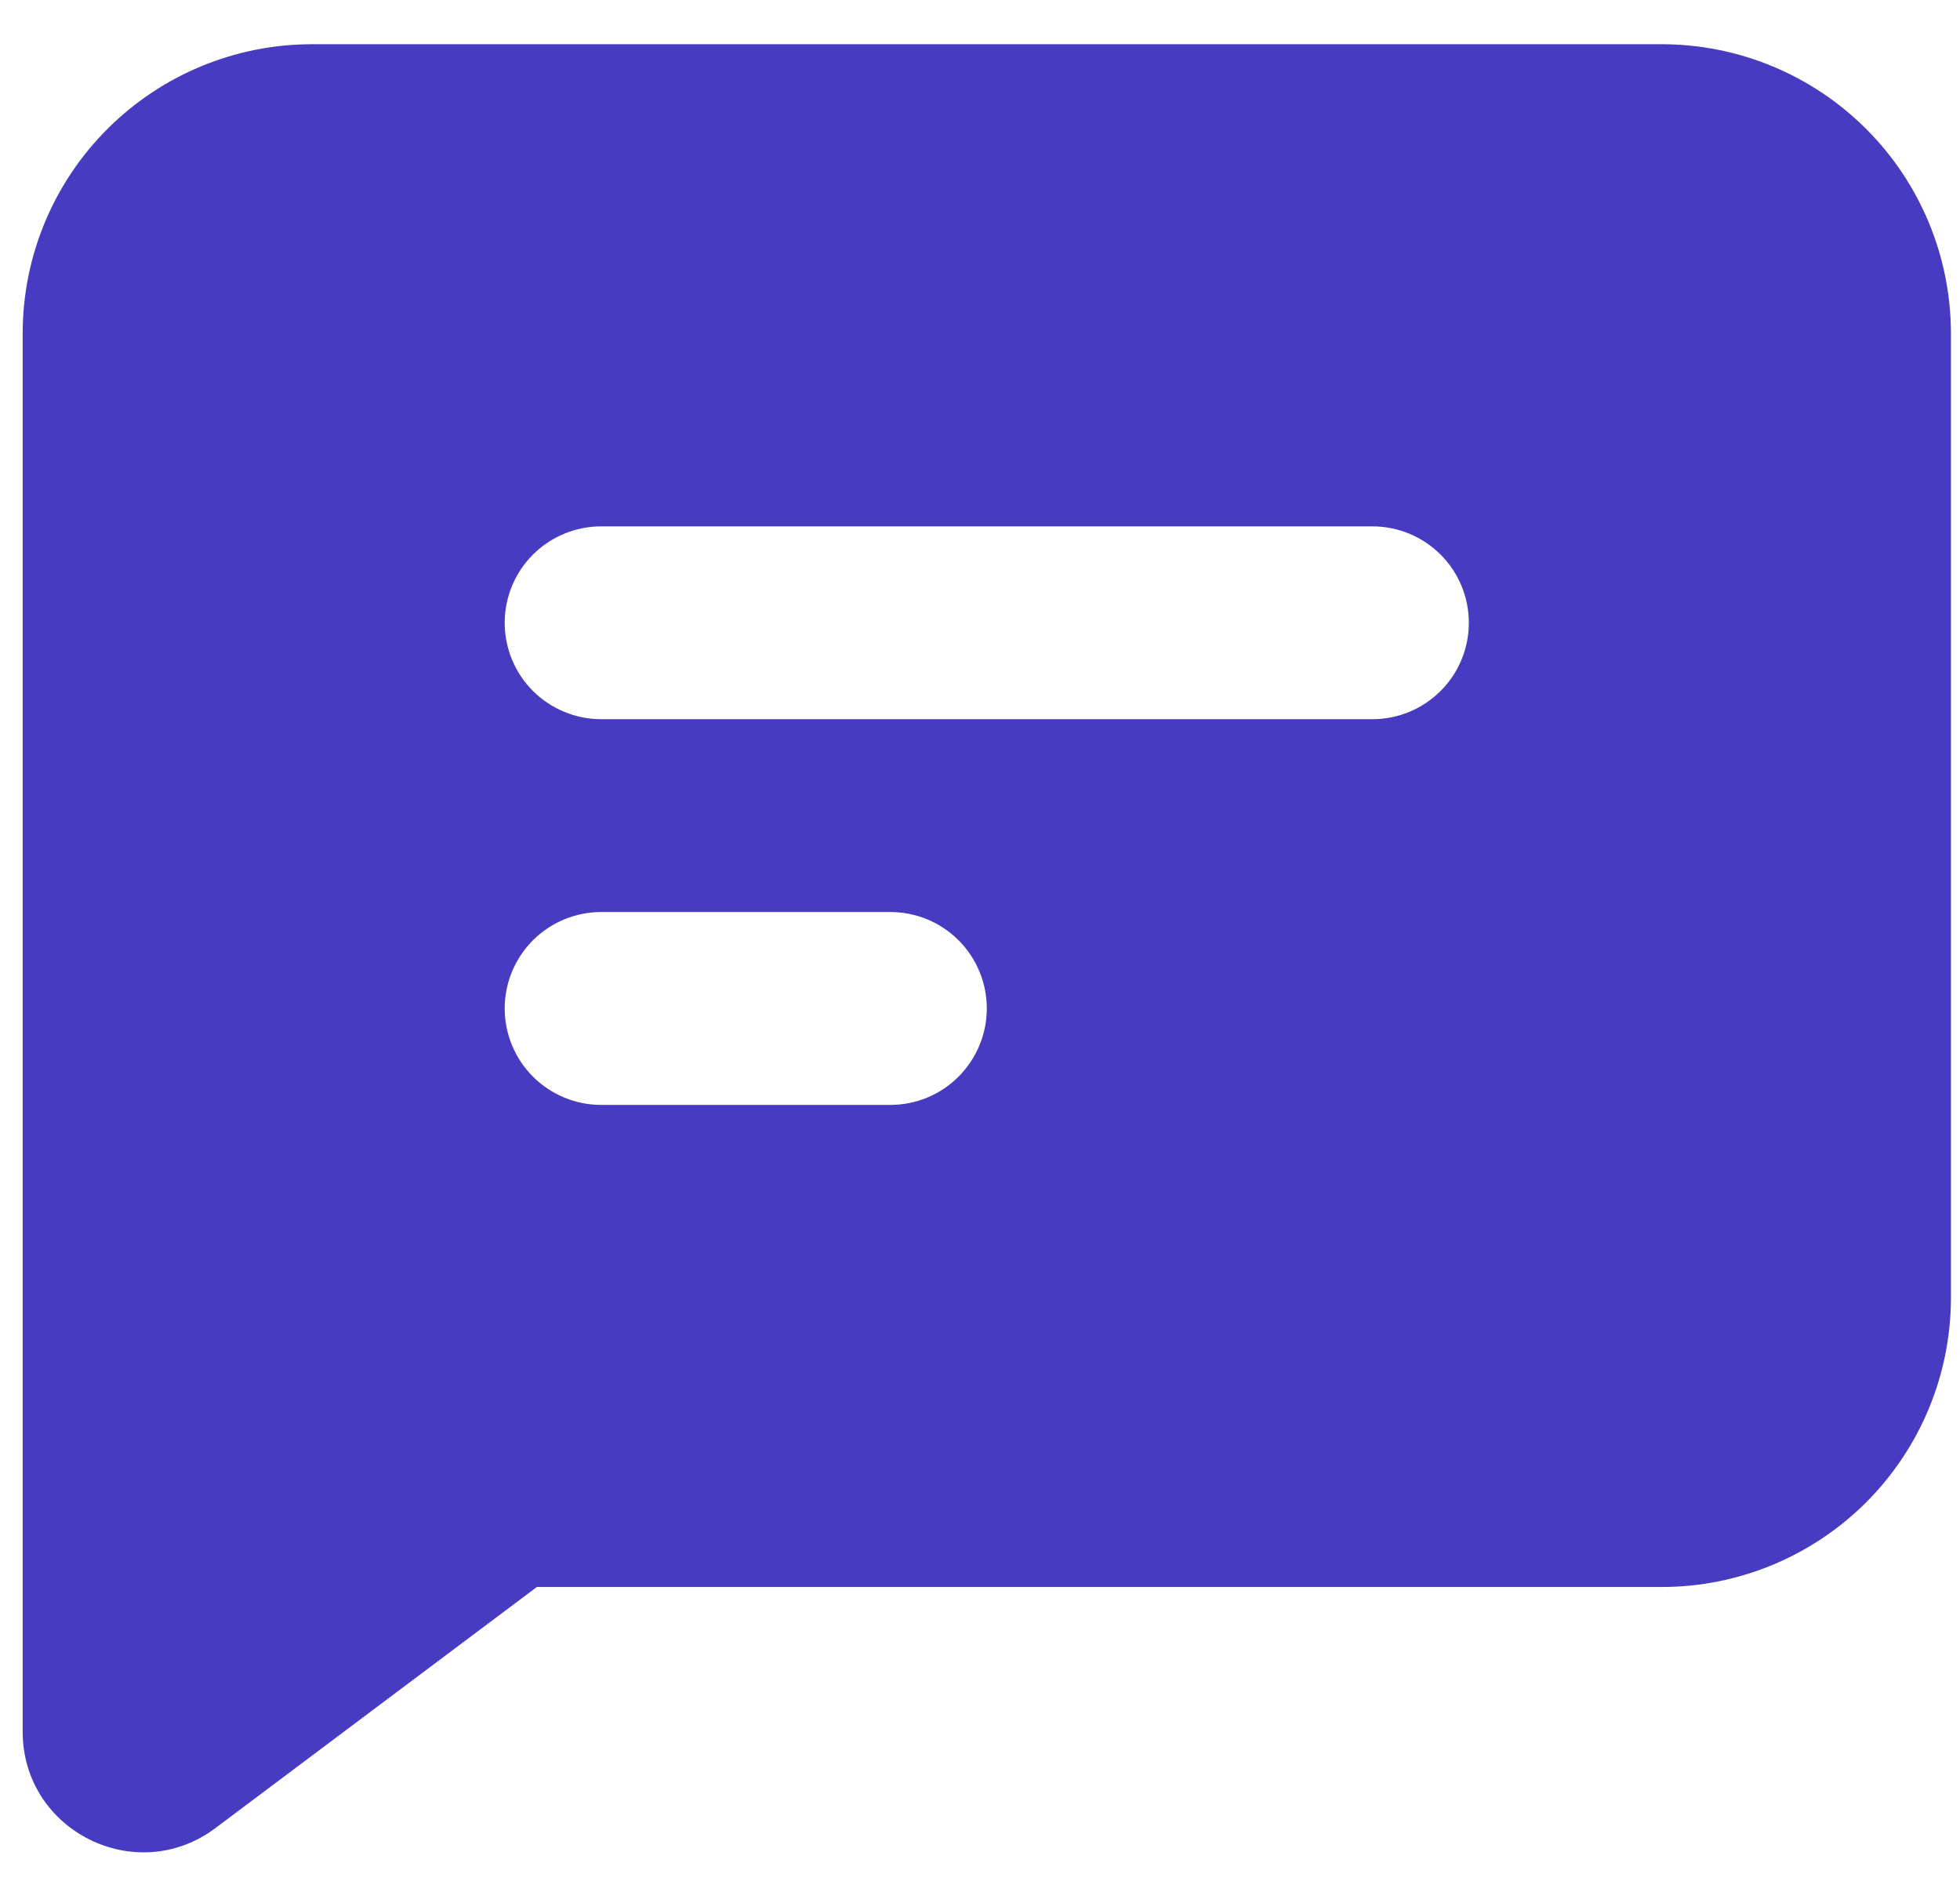 <svg width="32" height="31" viewBox="0 0 32 31" fill="none" xmlns="http://www.w3.org/2000/svg">
<path fill-rule="evenodd" clip-rule="evenodd" d="M0.37 5.445C0.37 4.192 0.867 2.991 1.753 2.106C2.639 1.22 3.84 0.722 5.092 0.722H27.13C28.382 0.722 29.583 1.22 30.469 2.106C31.354 2.991 31.852 4.192 31.852 5.445V21.186C31.852 22.438 31.354 23.639 30.469 24.525C29.583 25.41 28.382 25.908 27.13 25.908H8.765L3.518 29.843C2.221 30.816 0.37 29.89 0.37 28.269V5.445ZM8.24 10.167C8.24 9.75 8.406 9.349 8.701 9.054C8.997 8.759 9.397 8.593 9.815 8.593H22.407C22.825 8.593 23.225 8.759 23.52 9.054C23.816 9.349 23.981 9.75 23.981 10.167C23.981 10.585 23.816 10.985 23.52 11.28C23.225 11.575 22.825 11.741 22.407 11.741H9.815C9.397 11.741 8.997 11.575 8.701 11.28C8.406 10.985 8.24 10.585 8.24 10.167ZM9.815 14.889C9.397 14.889 8.997 15.055 8.701 15.35C8.406 15.646 8.24 16.046 8.24 16.463C8.24 16.881 8.406 17.281 8.701 17.576C8.997 17.872 9.397 18.038 9.815 18.038H14.537C14.954 18.038 15.355 17.872 15.65 17.576C15.945 17.281 16.111 16.881 16.111 16.463C16.111 16.046 15.945 15.646 15.65 15.35C15.355 15.055 14.954 14.889 14.537 14.889H9.815Z" fill="#463BC1"/>
</svg>
